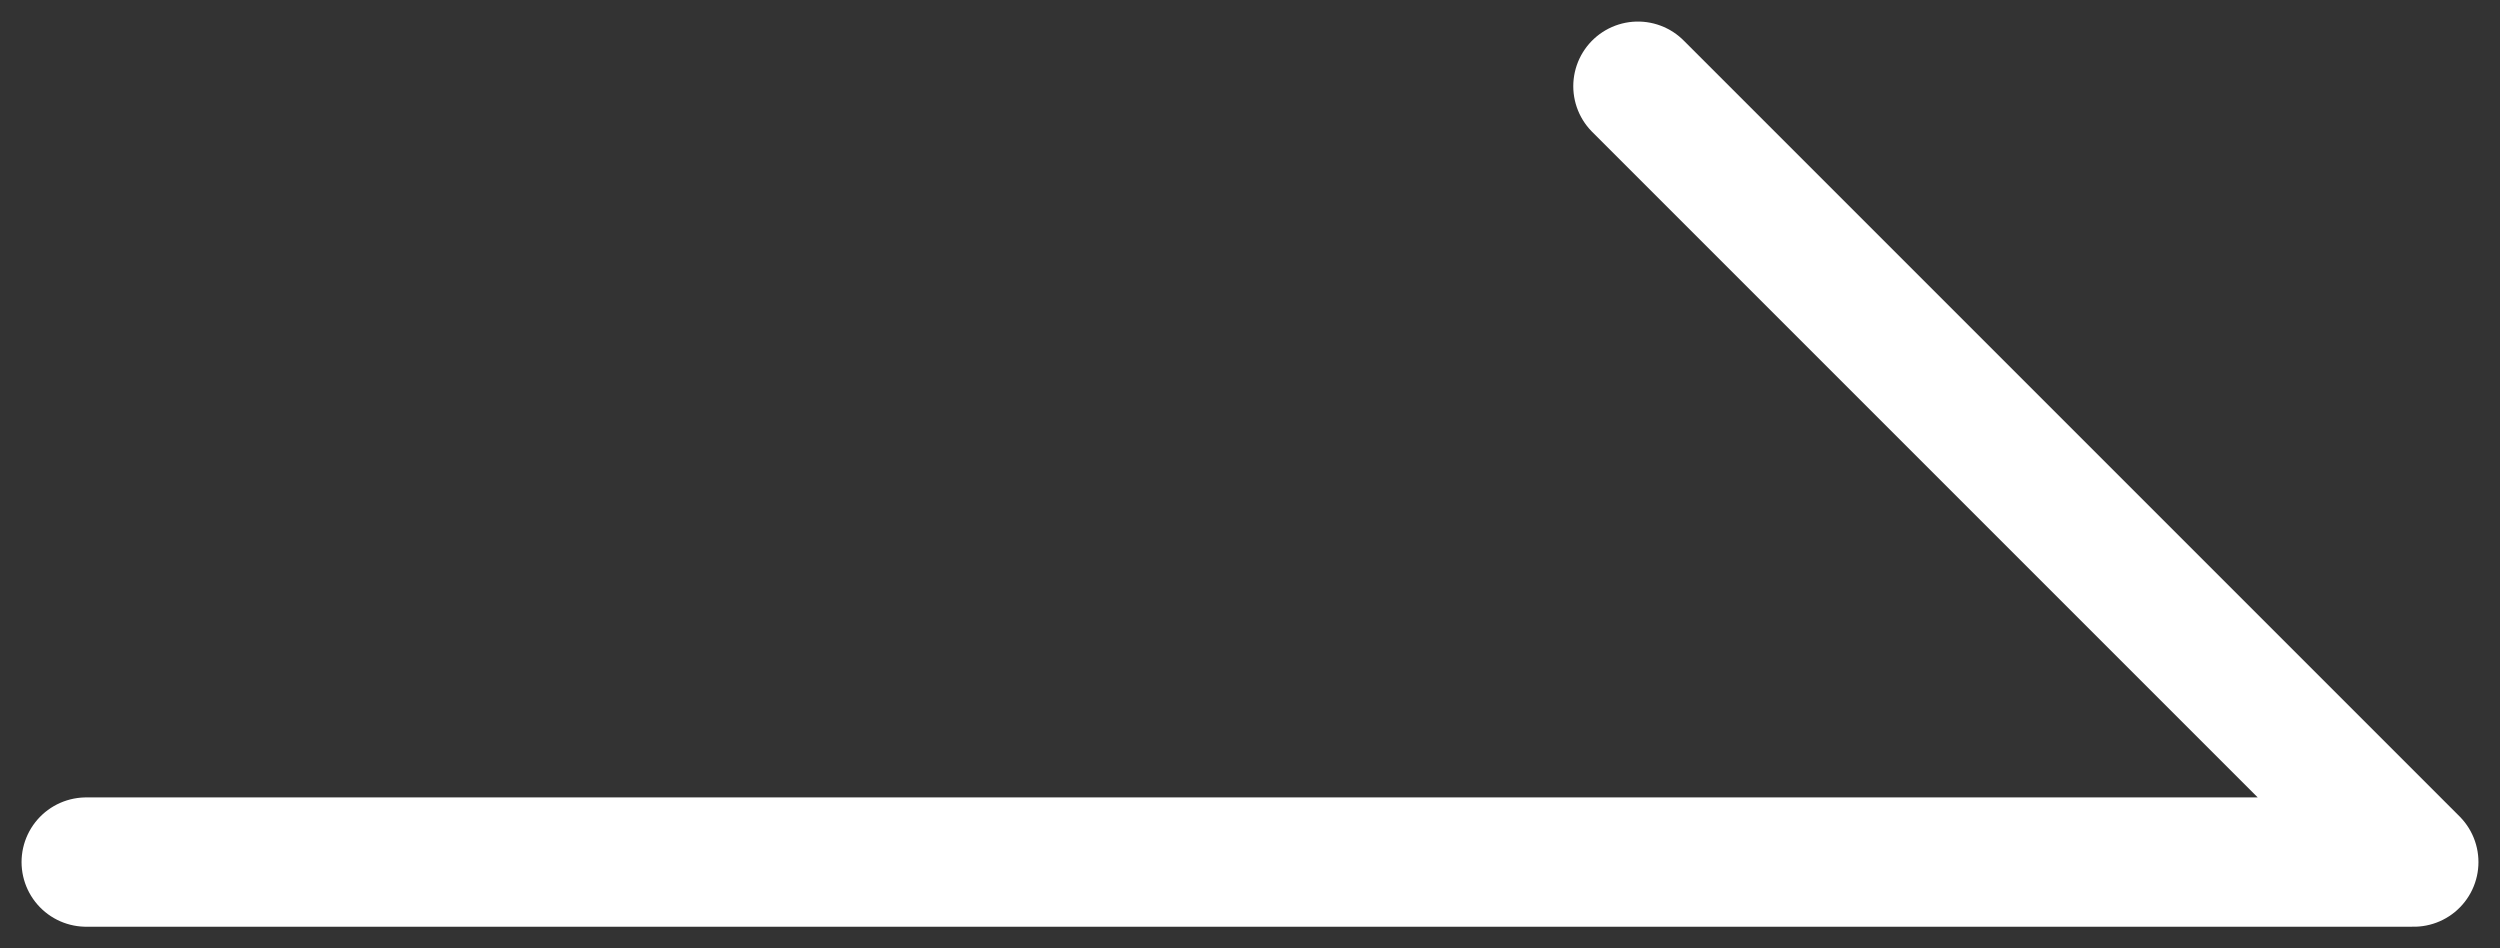 <svg width="58" height="22" viewBox="0 0 58 22" fill="none" xmlns="http://www.w3.org/2000/svg">
<rect x="0" y="0" width="58" height="22" fill="#333333" stroke="none"/>
<path d="M2 20H56L38 2" stroke="white" stroke-width="3" stroke-linecap="round" stroke-linejoin="round"/>
</svg>
